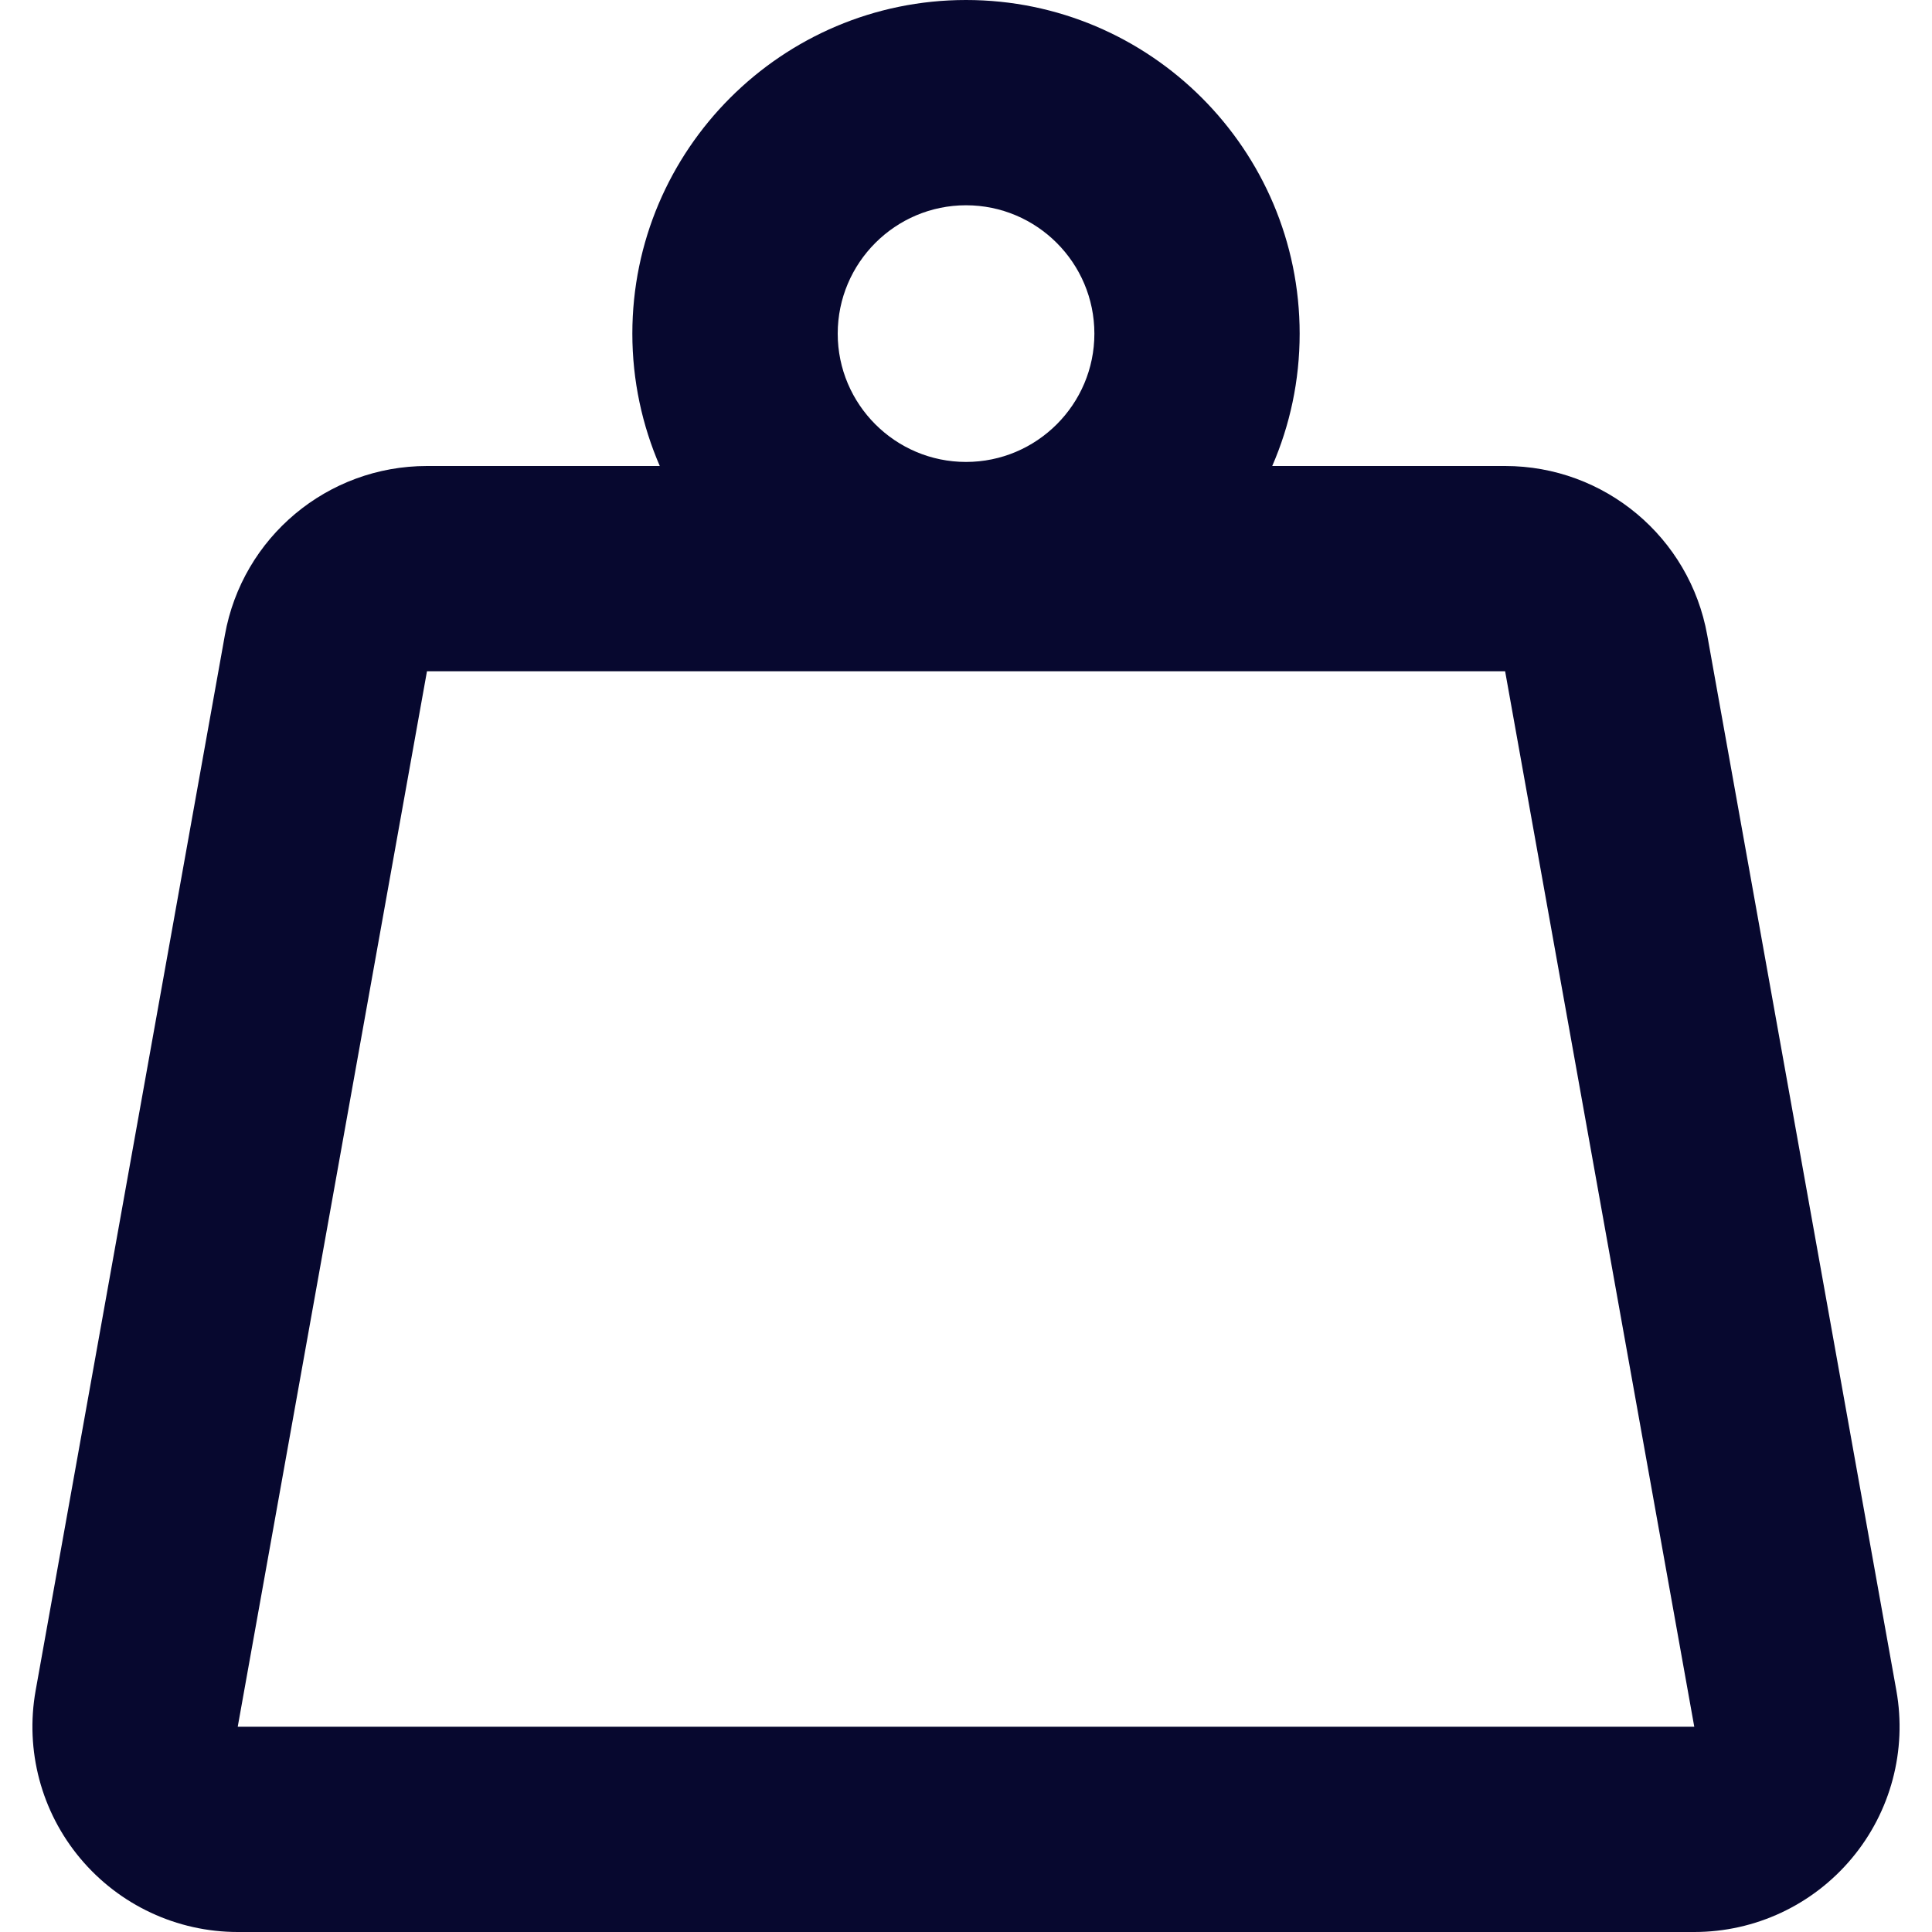 <svg width="20" height="20" viewBox="0 0 20 20" fill="none" xmlns="http://www.w3.org/2000/svg">
<g clip-path="url(#clip0_94_1391)">
<path d="M19.631 17.5L17.673 6.574C17.491 5.561 16.61 4.824 15.581 4.824H13.17C13.353 4.403 13.454 3.94 13.454 3.454C13.454 1.549 11.905 0 10 0C8.096 0 6.546 1.549 6.546 3.454C6.546 3.94 6.648 4.403 6.83 4.824H4.42C3.39 4.824 2.509 5.561 2.328 6.574L0.369 17.5C0.258 18.119 0.427 18.756 0.831 19.238C1.235 19.721 1.832 20 2.461 20H17.539C18.169 20 18.765 19.721 19.169 19.238C19.573 18.756 19.742 18.119 19.631 17.5ZM10 2.125C10.733 2.125 11.329 2.721 11.329 3.454C11.329 4.186 10.733 4.782 10 4.782C9.268 4.782 8.672 4.186 8.672 3.454C8.672 2.721 9.268 2.125 10 2.125ZM2.461 17.875L4.42 6.949H15.581L17.539 17.875H2.461Z" fill="#07082F"/>
</g>
<defs>
<clipPath id="clip0_94_1391">
<rect width="20" height="20" fill="white"/>
</clipPath>
</defs>
</svg>
